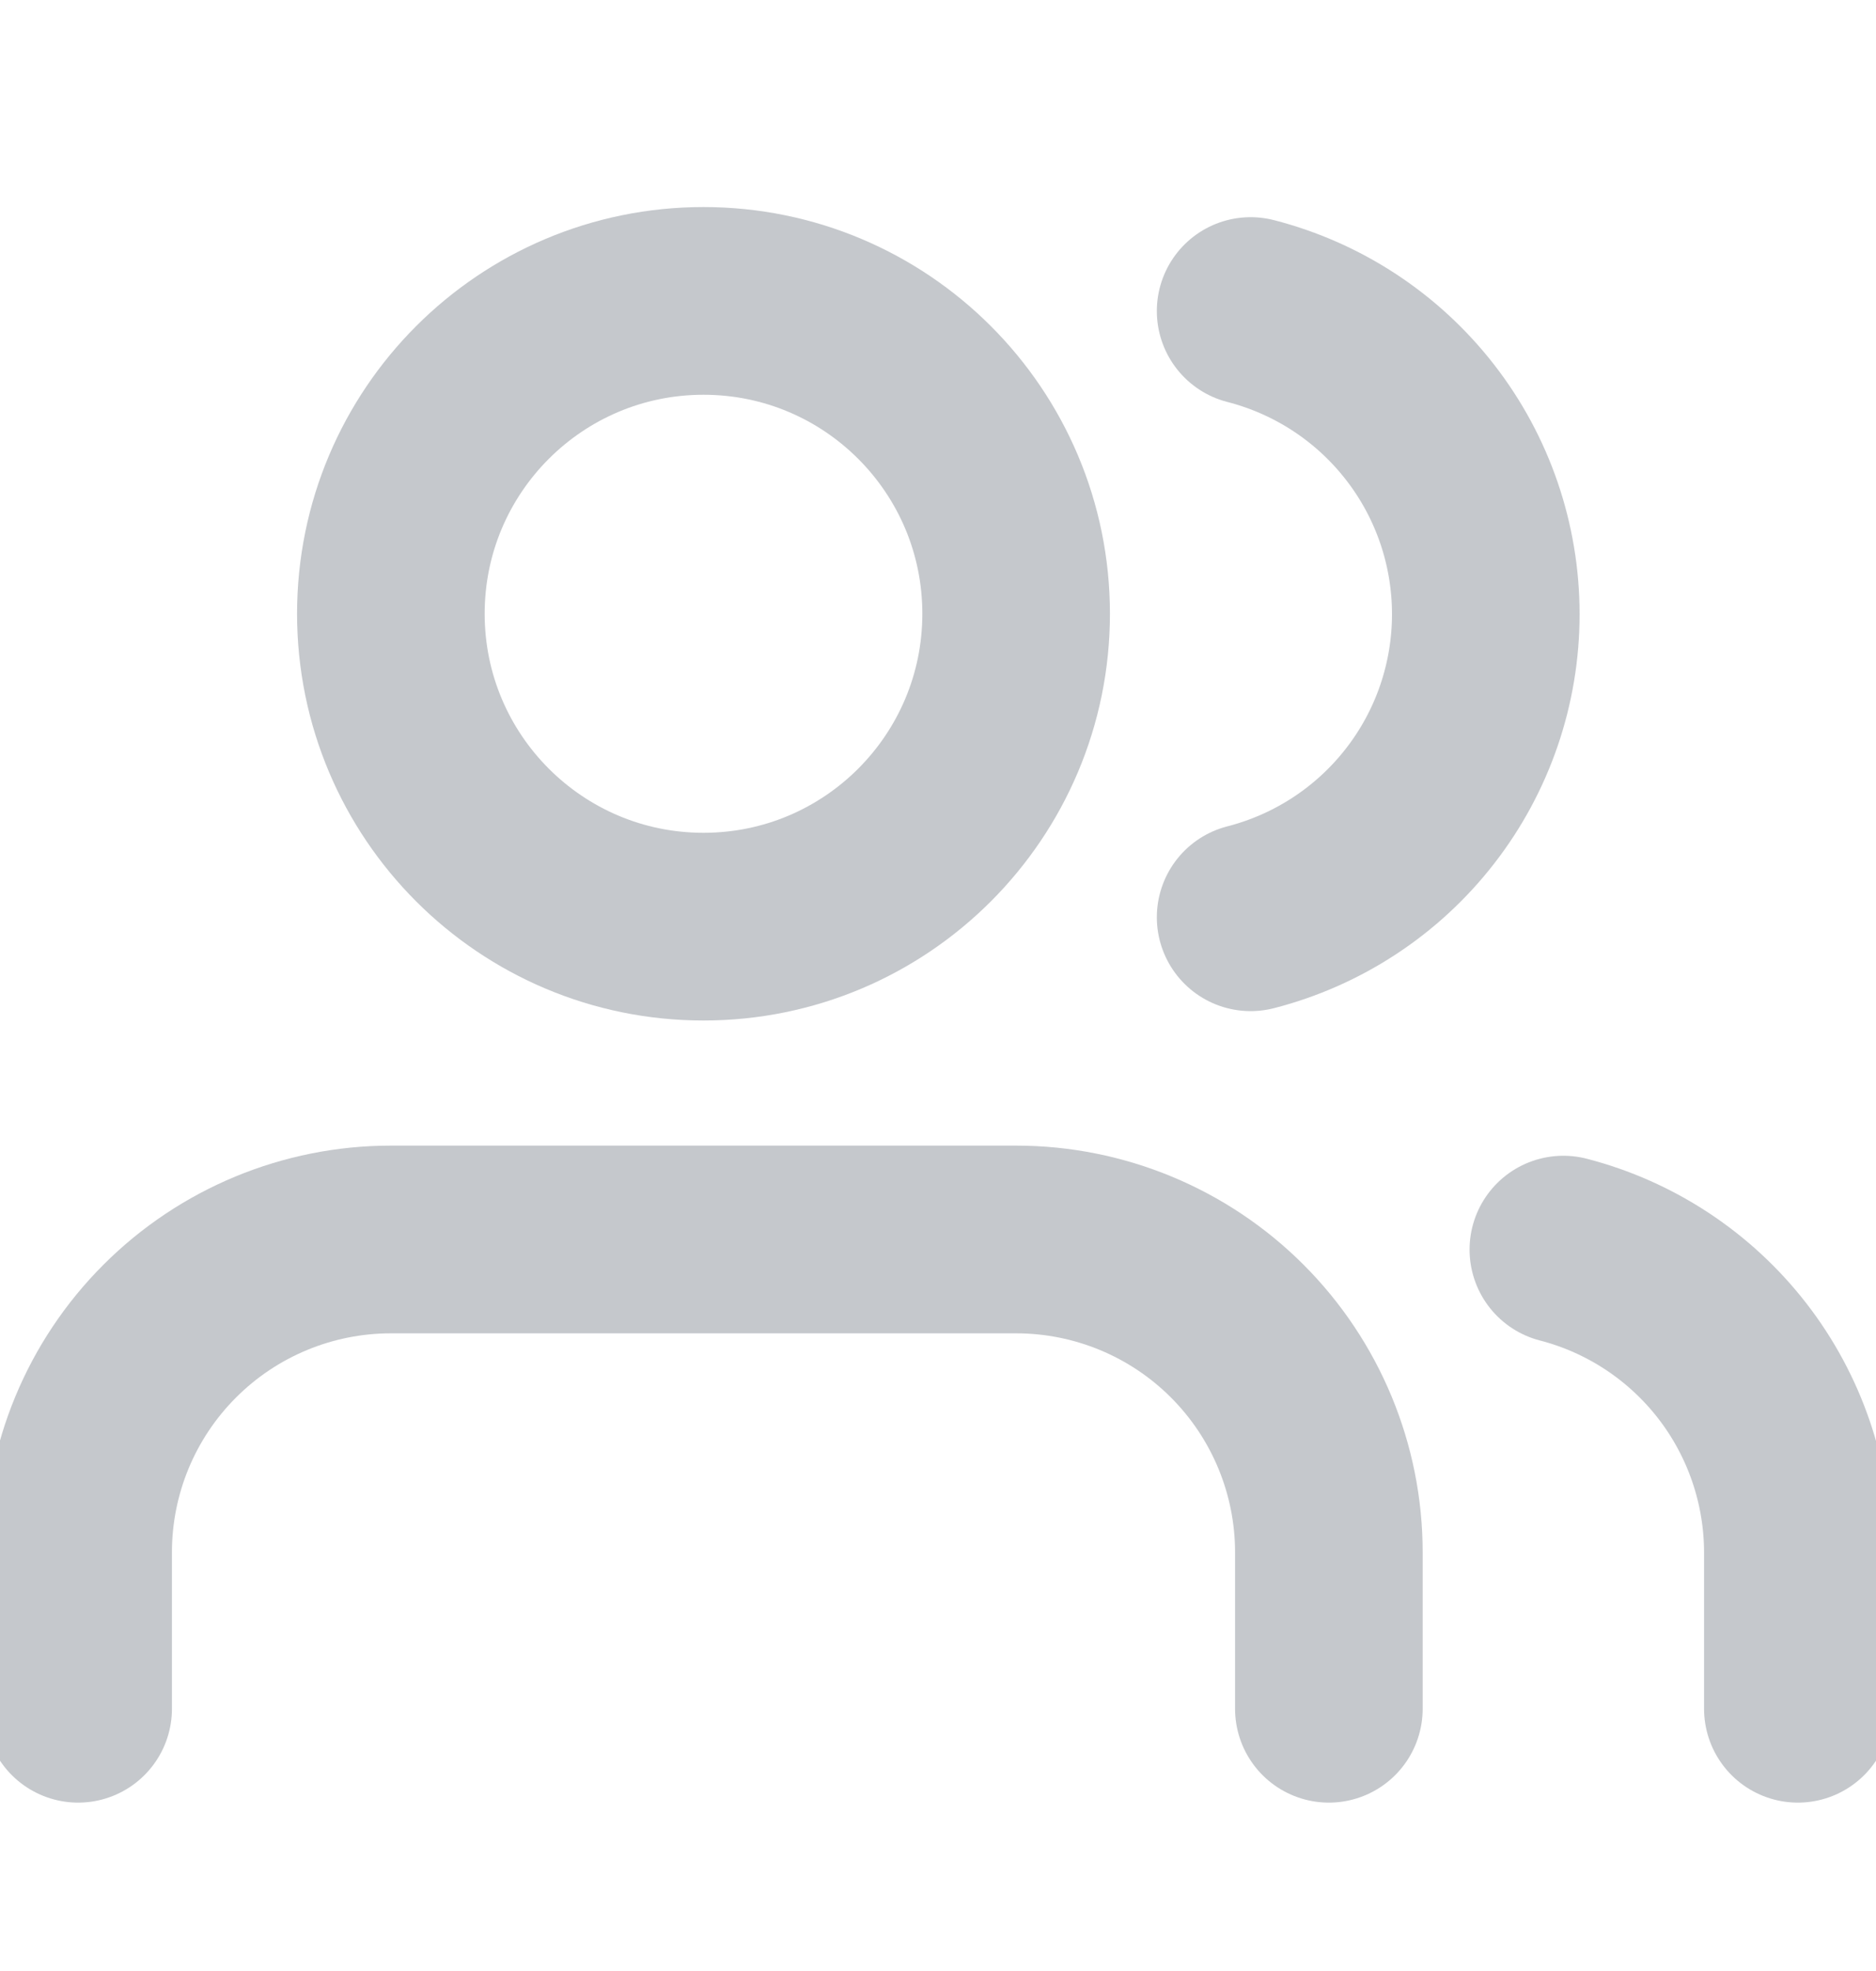 <svg width="20" height="21" viewBox="0 0 20 21" fill="none" xmlns="http://www.w3.org/2000/svg">
<g clip-path="url(#clip0_11832_153104)">
<path d="M14.167 18.206V16.539C14.167 15.655 13.815 14.807 13.19 14.182C12.565 13.557 11.717 13.206 10.833 13.206H4.167C3.283 13.206 2.435 13.557 1.81 14.182C1.184 14.807 0.833 15.655 0.833 16.539V18.206" stroke="#C5C8CC" stroke-width="2" stroke-linecap="round" stroke-linejoin="round"/>
<path d="M7.5 9.873C9.341 9.873 10.833 8.38 10.833 6.539C10.833 4.698 9.341 3.206 7.5 3.206C5.659 3.206 4.167 4.698 4.167 6.539C4.167 8.38 5.659 9.873 7.5 9.873Z" stroke="#C5C8CC" stroke-width="2" stroke-linecap="round" stroke-linejoin="round"/>
<path d="M19.167 18.206V16.539C19.166 15.801 18.92 15.083 18.468 14.5C18.015 13.916 17.382 13.499 16.667 13.314" stroke="#C5C8CC" stroke-width="2" stroke-linecap="round" stroke-linejoin="round"/>
<path d="M13.333 3.314C14.05 3.498 14.686 3.915 15.14 4.5C15.594 5.084 15.84 5.803 15.84 6.544C15.84 7.284 15.594 8.003 15.14 8.587C14.686 9.172 14.05 9.589 13.333 9.773" stroke="#C5C8CC" stroke-width="2" stroke-linecap="round" stroke-linejoin="round"/>
</g>
<defs>
<clipPath id="clip0_11832_153104">
<rect width="20" height="20" fill="white" transform="translate(0 0.706)"/>
</clipPath>
</defs>
</svg>
